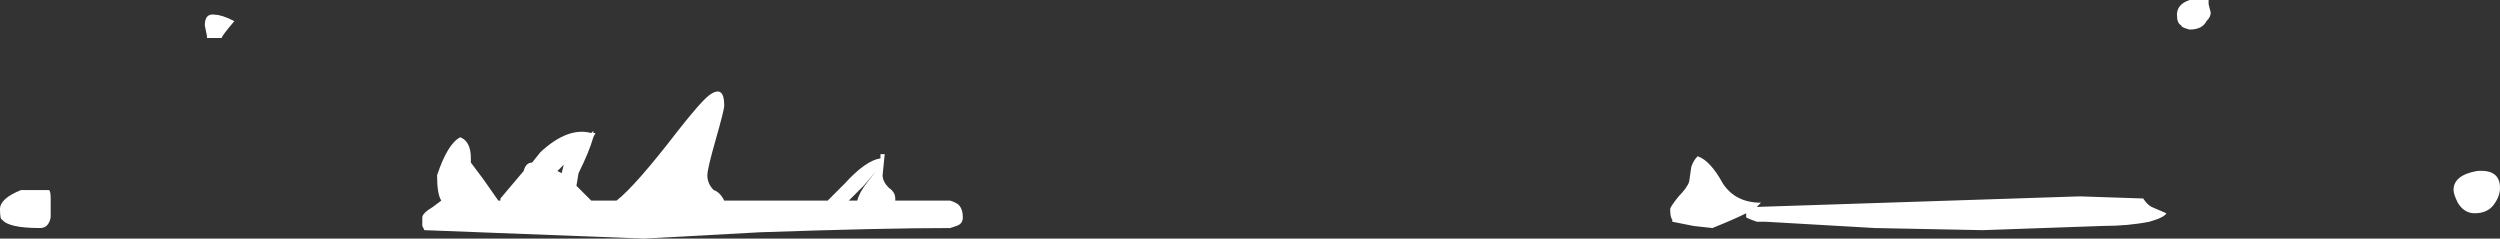 <?xml version="1.0" encoding="UTF-8" standalone="no"?>
<svg xmlns:ffdec="https://www.free-decompiler.com/flash" xmlns:xlink="http://www.w3.org/1999/xlink" ffdec:objectType="shape" height="5.65px" width="59.2px" xmlns="http://www.w3.org/2000/svg">
  <rect width="100%" height="100%" fill="#333333" stroke="none"/>
  <g transform="matrix(1.0, 0.0, 0.0, 1.0, 33.1, 7.25)">
    <path d="M8.5 -2.35 L16.15 -2.6 17.65 -2.55 Q17.75 -2.4 17.85 -2.35 L18.2 -2.2 Q18.15 -2.1 17.8 -2.0 17.3 -1.9 16.7 -1.9 L13.85 -1.8 11.3 -1.85 8.7 -2.0 8.5 -2.0 Q8.35 -2.05 8.25 -2.1 L8.25 -2.2 Q7.95 -2.05 7.45 -1.85 L7.0 -1.9 6.5 -2.0 6.5 -2.05 Q6.45 -2.1 6.45 -2.3 6.45 -2.35 6.65 -2.6 6.85 -2.8 6.9 -2.95 L6.95 -3.3 Q7.0 -3.45 7.1 -3.55 7.4 -3.45 7.7 -2.9 8.0 -2.45 8.6 -2.45 L8.5 -2.35 M19.2 -7.15 L19.25 -6.95 Q19.25 -6.85 19.15 -6.75 19.05 -6.55 18.75 -6.55 18.55 -6.6 18.55 -6.65 18.45 -6.7 18.45 -6.9 18.45 -7.15 18.75 -7.25 L19.2 -7.25 19.2 -7.15 M25.95 -2.4 Q25.8 -2.2 25.5 -2.2 25.25 -2.2 25.1 -2.45 25.0 -2.65 25.0 -2.75 25.0 -3.1 25.55 -3.2 26.1 -3.25 26.1 -2.8 26.1 -2.6 25.95 -2.4 M-32.0 -2.75 L-31.95 -2.75 Q-31.9 -2.75 -31.9 -2.55 -31.9 -2.2 -31.9 -2.1 -31.95 -1.85 -32.15 -1.85 -32.9 -1.85 -33.05 -2.05 -33.1 -2.05 -33.1 -2.3 -33.1 -2.55 -32.6 -2.75 L-32.0 -2.75 M-27.85 -6.35 L-28.2 -6.35 -28.2 -6.4 -28.25 -6.65 Q-28.25 -6.95 -28.0 -6.9 -27.85 -6.9 -27.55 -6.75 -27.85 -6.4 -27.85 -6.35 M-19.05 -4.15 L-19.05 -4.1 -19.0 -4.1 -19.05 -4.0 Q-19.15 -3.65 -19.4 -3.15 L-19.45 -2.85 -19.1 -2.5 -18.5 -2.5 Q-18.05 -2.85 -17.05 -4.15 -16.5 -4.85 -16.3 -5.0 -15.95 -5.25 -15.95 -4.75 -15.95 -4.65 -16.15 -3.95 -16.35 -3.25 -16.35 -3.1 -16.35 -2.9 -16.2 -2.75 -16.05 -2.7 -15.95 -2.5 L-13.5 -2.5 -13.1 -2.9 Q-12.6 -3.45 -12.25 -3.5 L-12.25 -3.6 -12.15 -3.6 -12.2 -3.1 Q-12.2 -2.95 -12.05 -2.8 -11.9 -2.7 -11.9 -2.55 L-11.9 -2.5 -10.6 -2.5 Q-10.45 -2.45 -10.4 -2.4 -10.3 -2.3 -10.3 -2.1 -10.3 -1.95 -10.45 -1.9 L-10.6 -1.85 Q-12.2 -1.85 -15.1 -1.75 L-17.85 -1.6 -23.05 -1.8 -23.1 -1.9 Q-23.1 -1.95 -23.1 -2.1 -23.1 -2.2 -22.85 -2.35 L-22.65 -2.5 Q-22.75 -2.65 -22.75 -3.1 -22.5 -3.85 -22.2 -4.0 -21.95 -3.9 -21.95 -3.5 L-21.95 -3.4 -21.65 -3.0 -21.3 -2.5 -21.25 -2.5 -21.25 -2.55 -20.7 -3.2 Q-20.65 -3.4 -20.5 -3.4 L-20.3 -3.65 Q-19.65 -4.25 -19.1 -4.1 L-19.05 -4.15 M-19.75 -3.35 L-19.9 -3.2 -19.8 -3.15 -19.75 -3.35 M-13.0 -2.5 L-12.8 -2.5 Q-12.75 -2.7 -12.55 -2.95 L-12.35 -3.2 -12.65 -2.85 Q-12.85 -2.65 -13.0 -2.5" fill="#ffffff" fill-rule="evenodd" stroke="none"/>
  </g>
</svg>
